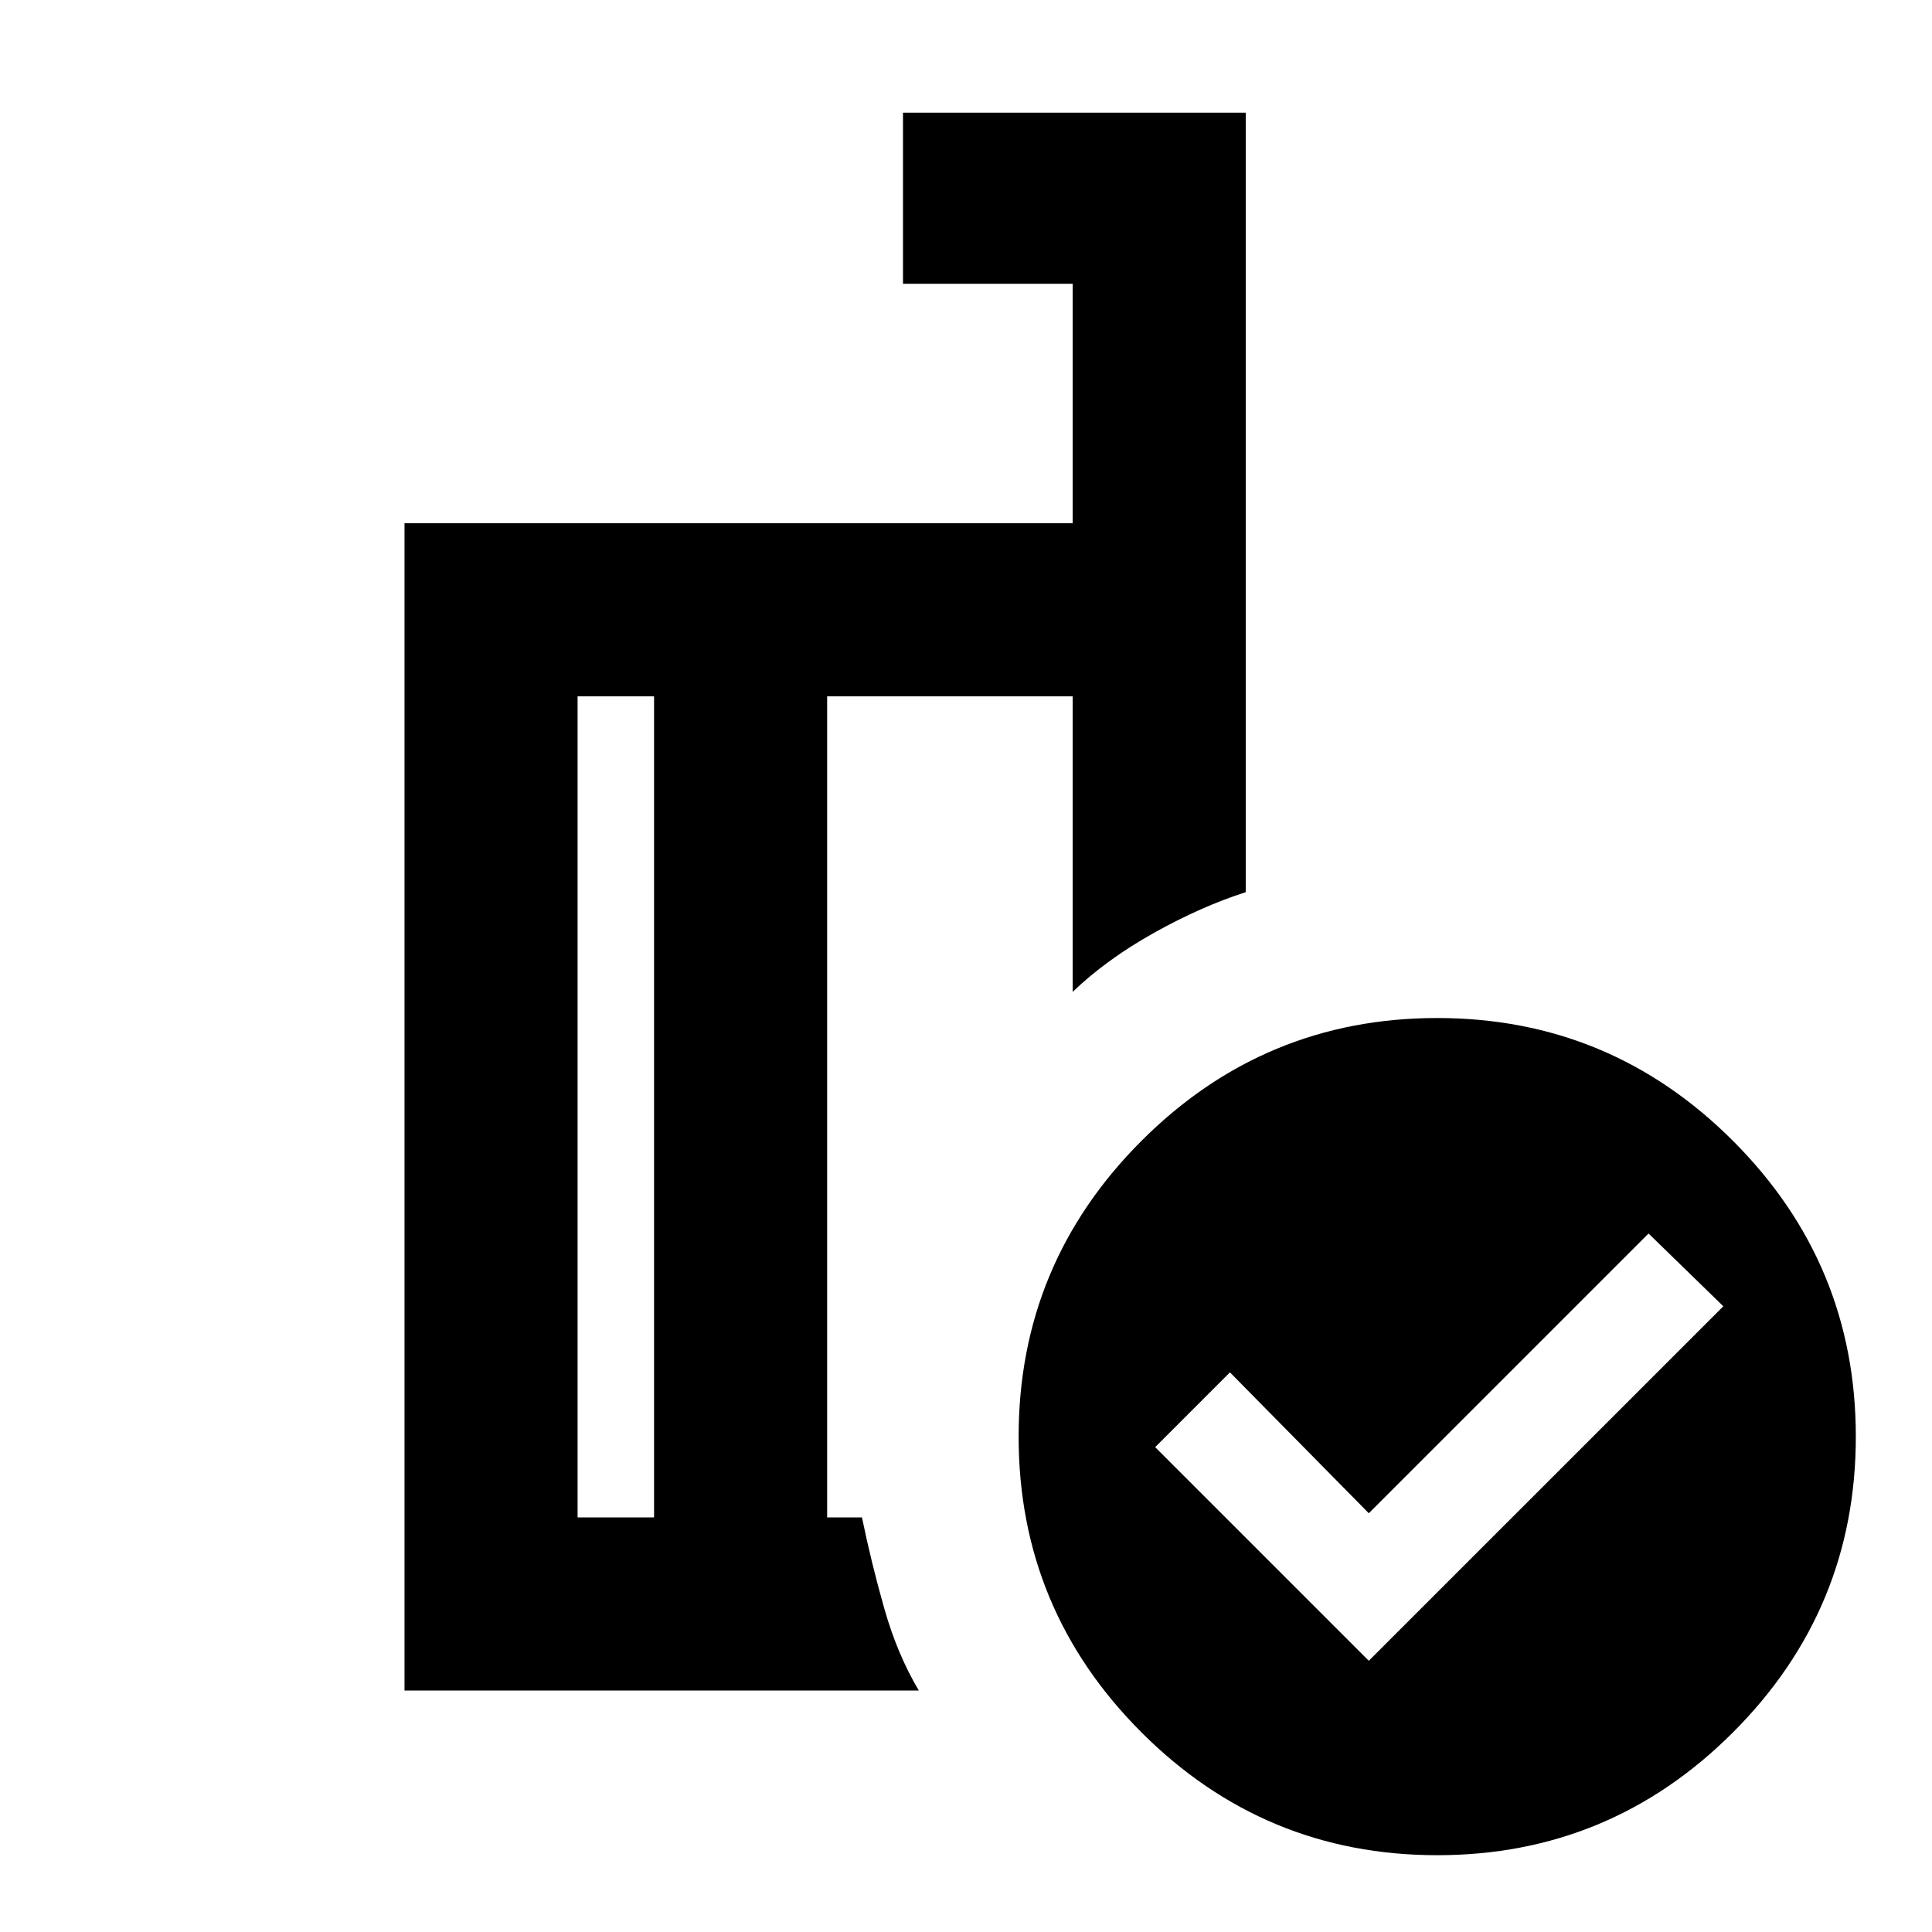 <svg xmlns="http://www.w3.org/2000/svg" height="24" viewBox="0 -960 960 960" width="24"><path d="m680.15-134.77 176.16-176.15-37.16-36.16-139 139-69-70L574-240.92l106.15 106.15ZM325-206v-408h-38v408h38Zm131.54 86H201v-580h332v-119h-84.31v-85H619v387.31q-22.08 7.08-45.62 20.23-23.53 13.15-40.38 29.31V-614H411v408h17.31q4.61 22.46 11.08 45.23Q445.85-138 456.54-120Zm257.61-334.15q85.93 0 146.96 61.04 61.04 61.03 61.04 146.96 0 85.92-61.04 146.96-61.03 61.03-146.96 61.03-85.92 0-146.96-61.03-61.04-61.04-61.04-146.96 0-85.93 61.04-146.96 61.04-61.04 146.96-61.04ZM368-410Zm-43 204v-408 408Zm86 0v-408 408Z"/></svg>